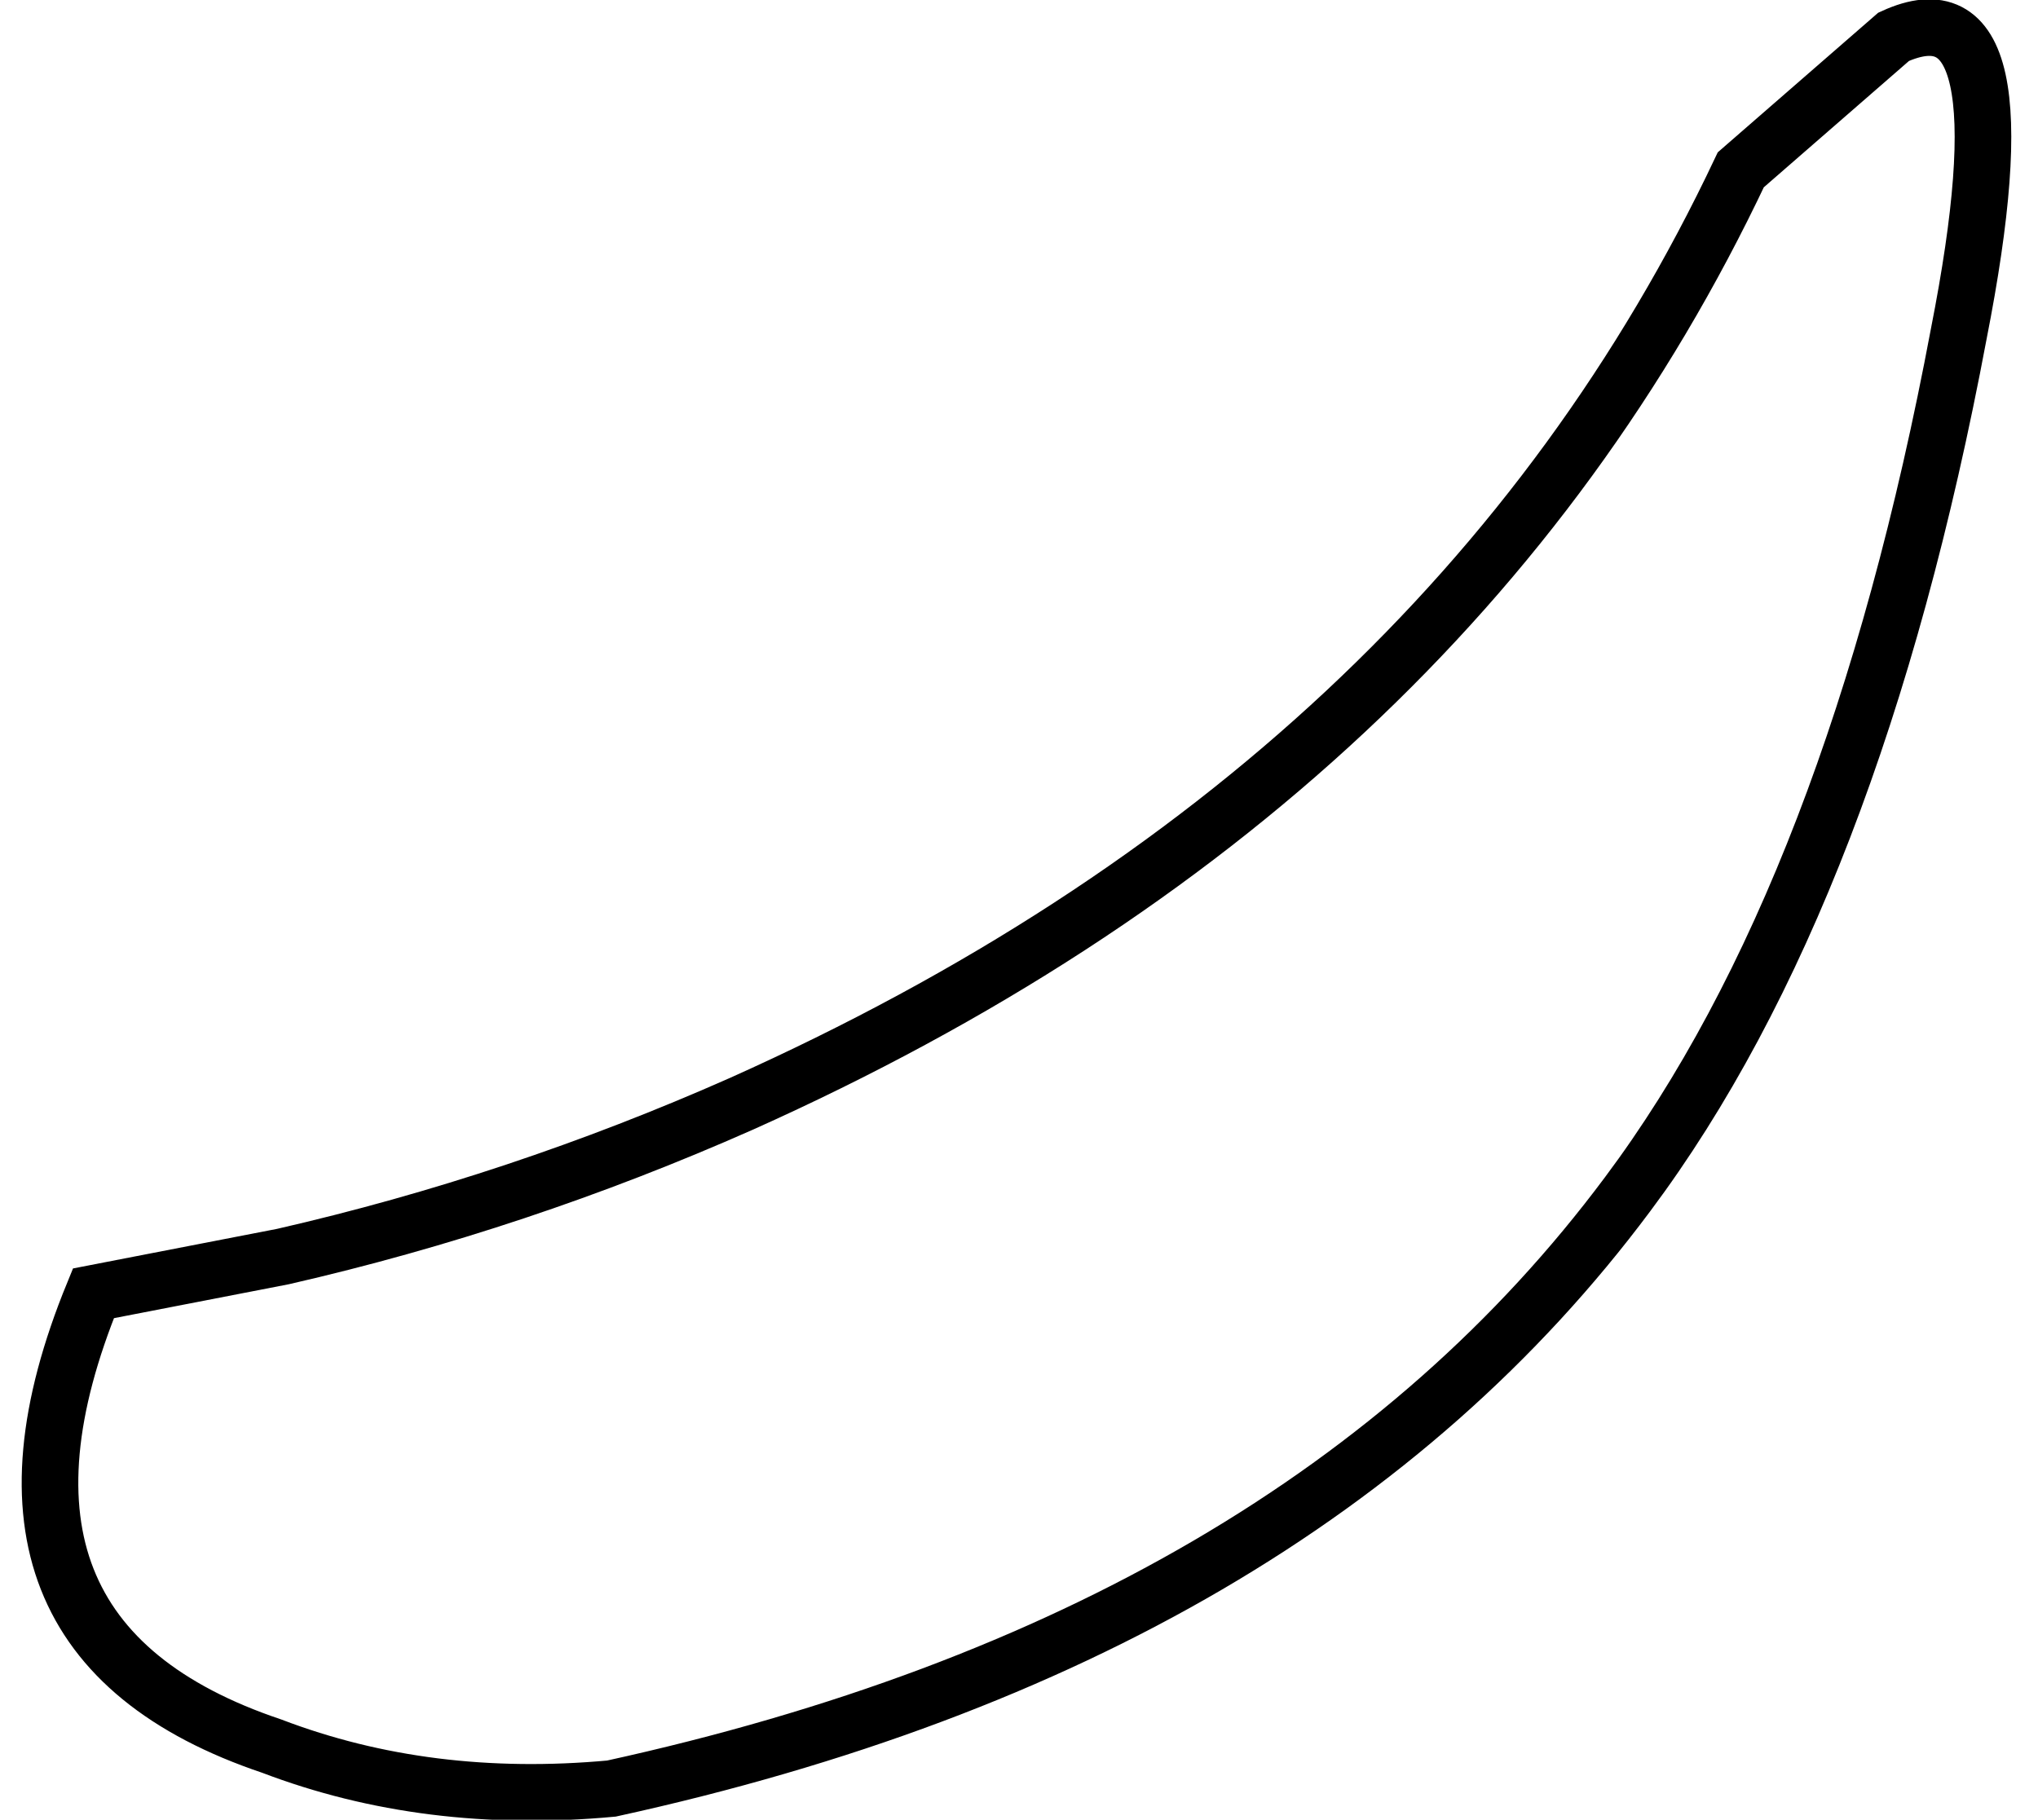 <?xml version="1.0" encoding="UTF-8" standalone="no"?>
<svg xmlns:xlink="http://www.w3.org/1999/xlink" height="32.15px" width="36.0px" xmlns="http://www.w3.org/2000/svg">
  <g transform="matrix(1.0, 0.0, 0.0, 1.0, 18.0, 16.1)">
    <path d="M-16.35 6.75 L-13.0 6.1 Q-8.85 5.15 -4.9 3.4 7.6 -2.2 12.75 -13.1 L15.45 -15.45 Q17.85 -16.55 16.6 -10.2 14.75 -0.35 10.75 5.0 4.9 12.85 -7.2 15.5 -10.45 15.8 -13.2 14.75 -18.85 12.85 -16.35 6.75" fill="#ffffff" fill-opacity="0.0" fill-rule="evenodd" stroke="none"/>
    <path d="M-16.35 6.75 L-13.0 6.1 Q-8.85 5.15 -4.9 3.4 7.6 -2.2 12.75 -13.1 L15.45 -15.45 Q17.85 -16.55 16.6 -10.2 14.75 -0.35 10.75 5.0 4.9 12.85 -7.2 15.5 -10.45 15.8 -13.2 14.75 -18.85 12.85 -16.35 6.75 Z" fill="none" stroke="#000000" stroke-linecap="butt" stroke-linejoin="miter-clip" stroke-miterlimit="10.0" stroke-width="1.0"/>
  </g>
</svg>
